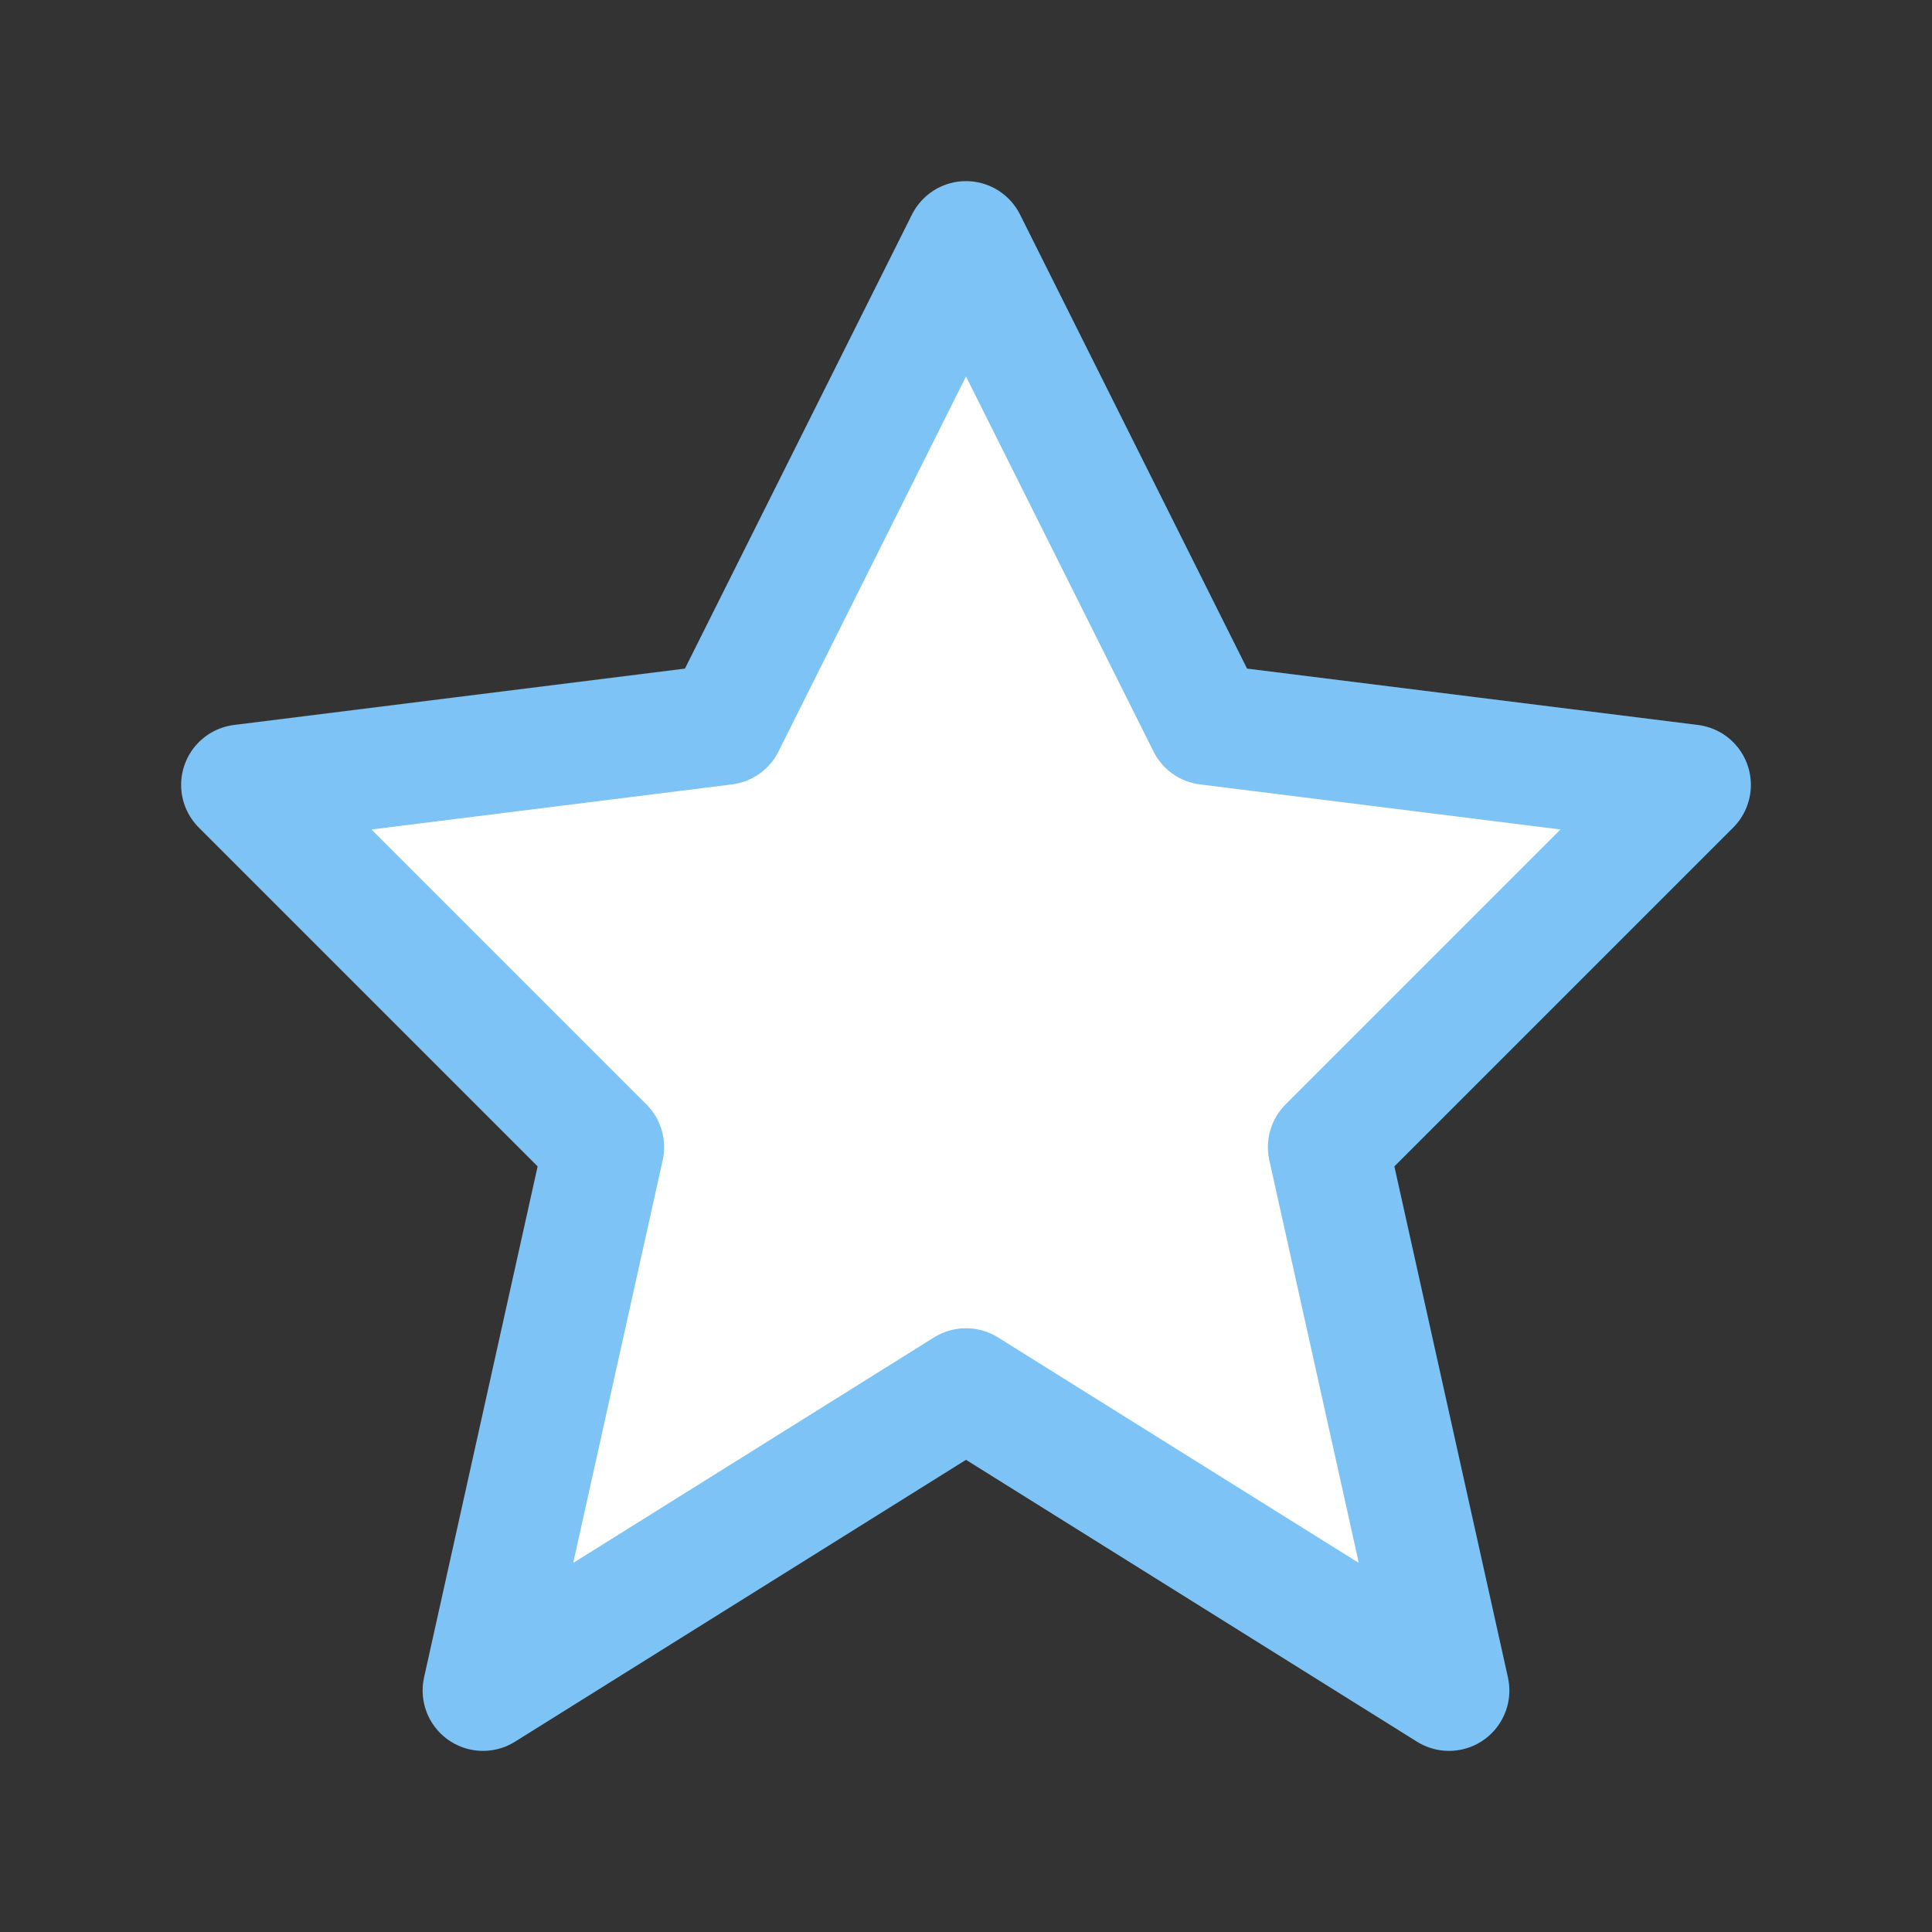 <svg width="16" height="16" viewBox="0 0 16 16" fill="none" xmlns="http://www.w3.org/2000/svg">
<rect x="0" y="0" width="16" height="16" fill="#333333" stroke="none"/>
<path fill-rule="evenodd" clip-rule="evenodd" d="M8 11.5L4 14L5 9.5L2 6.5L6 6L8 2L10 6L14 6.5L11 9.5L12 14L8 11.5Z" fill="white" stroke="#7DC3F6" stroke-linecap="round" stroke-linejoin="round"/>
</svg>
